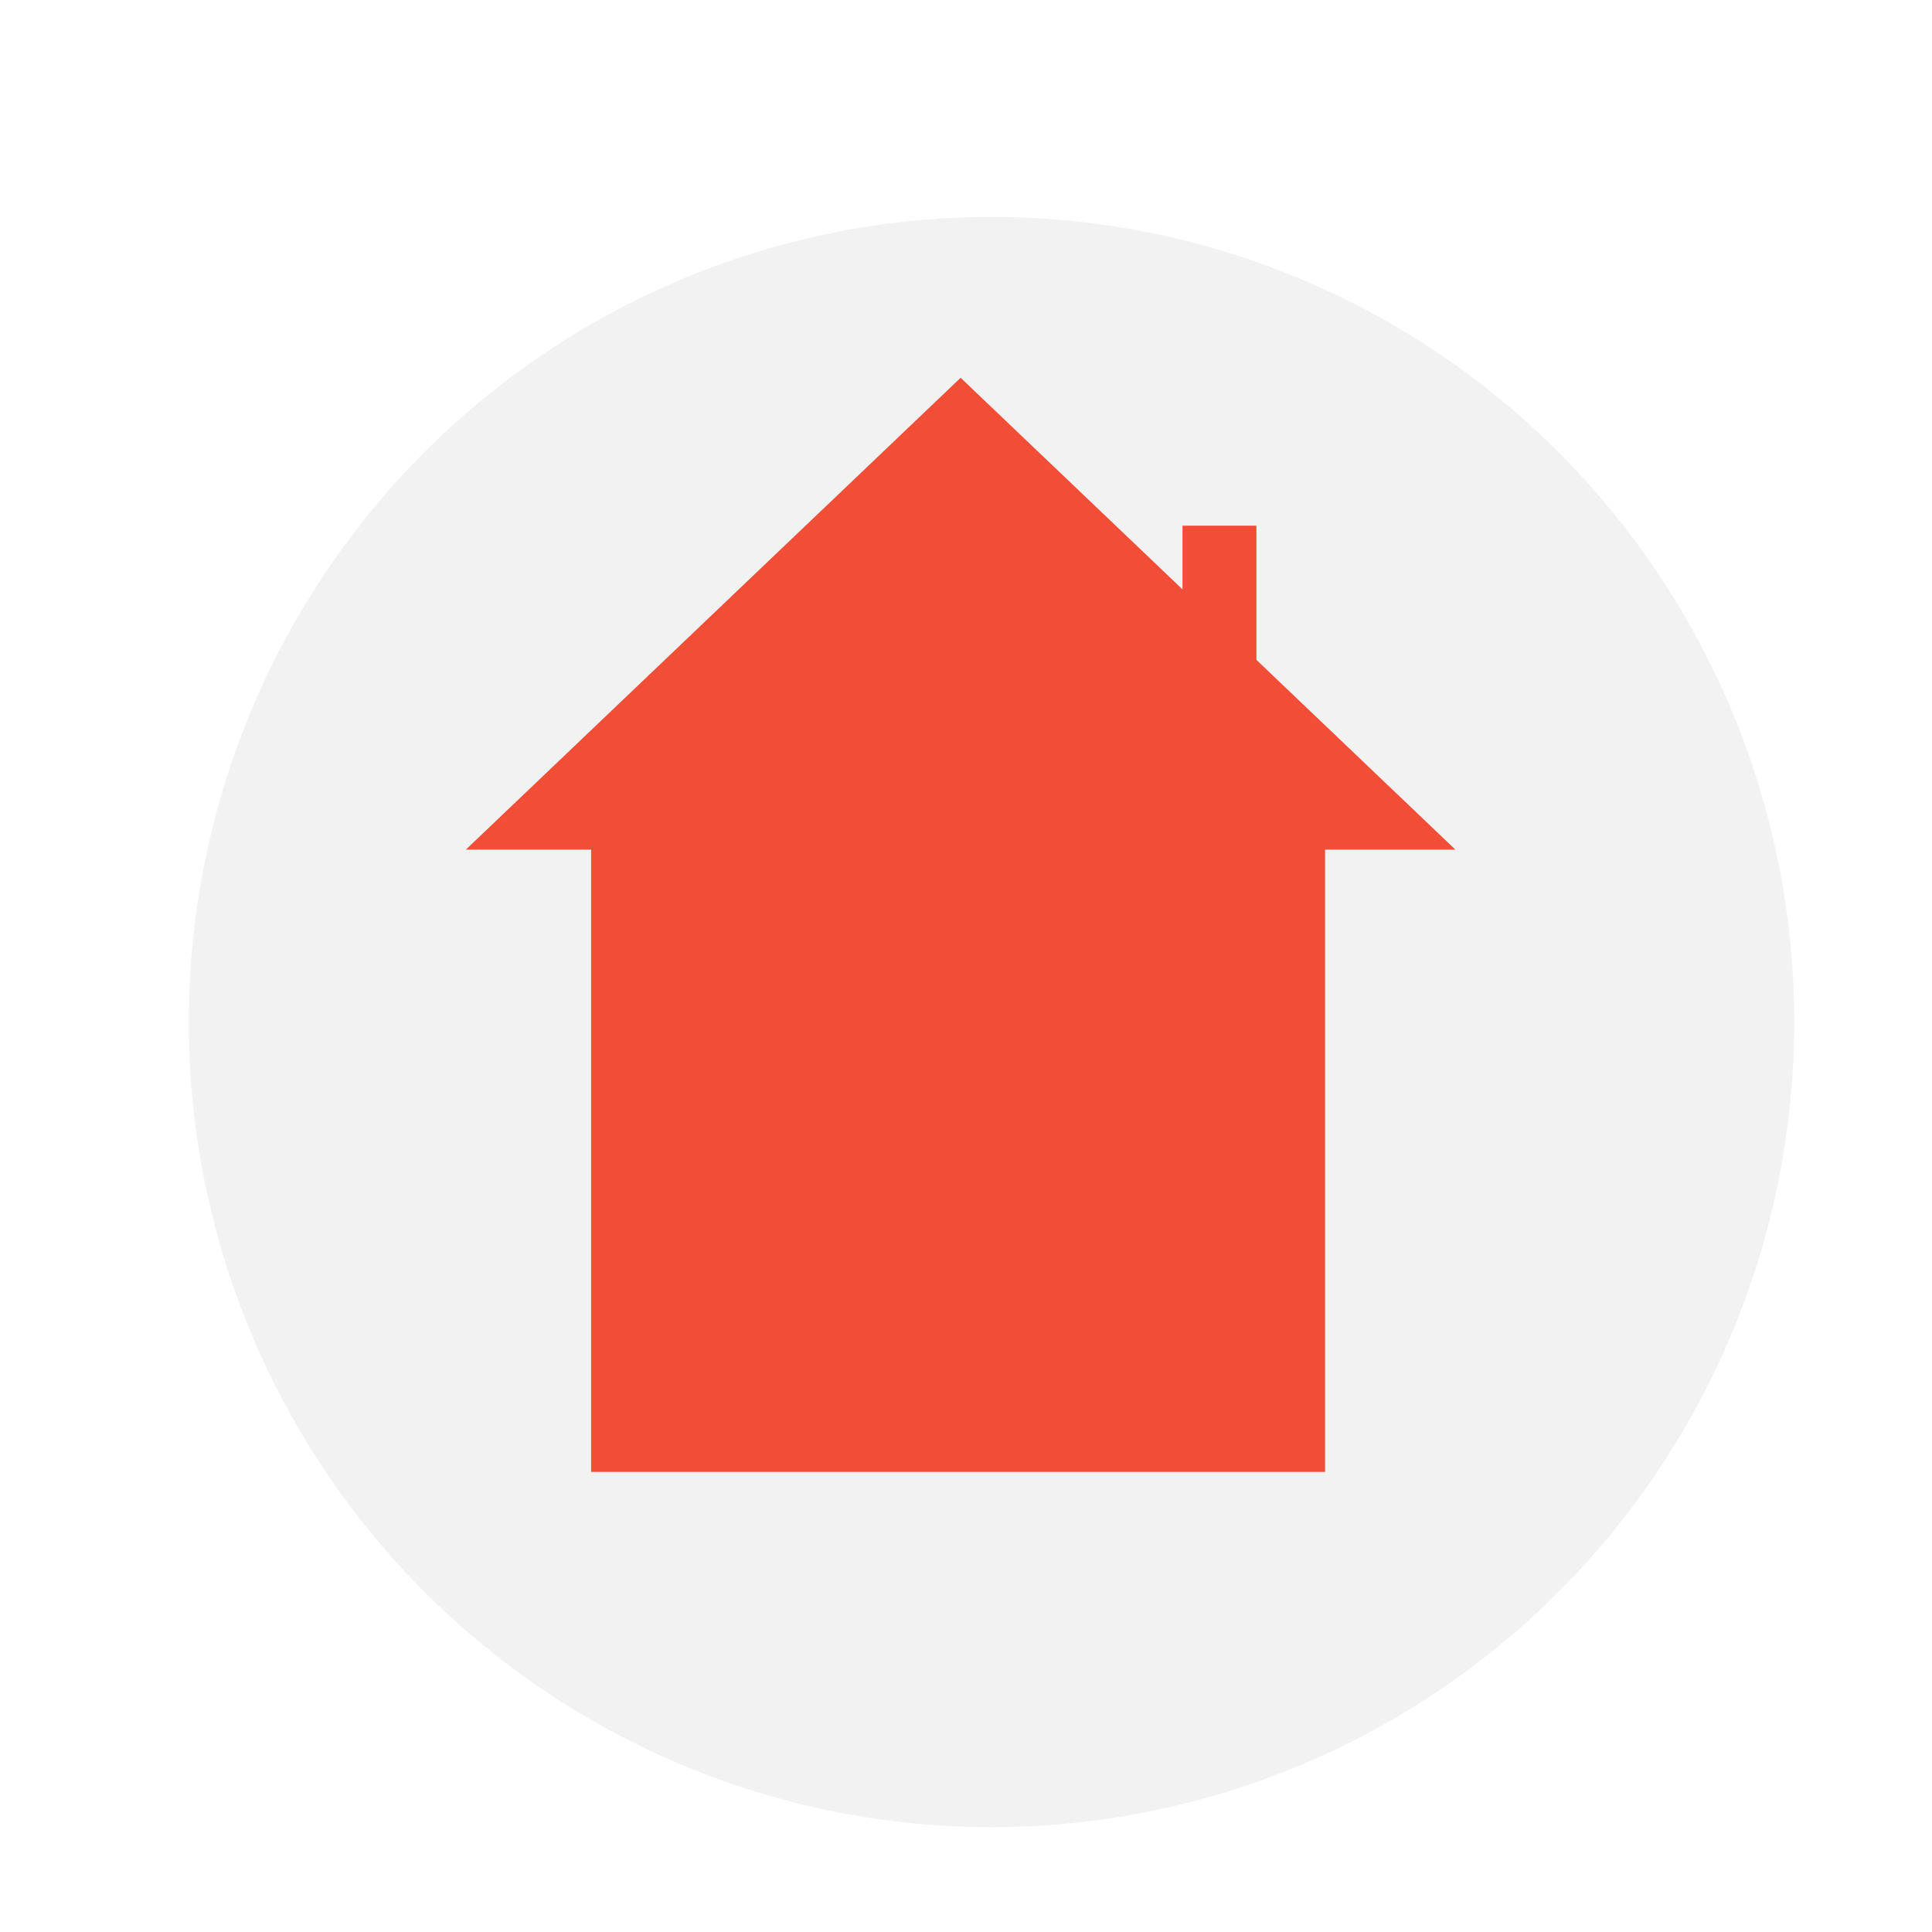 <?xml version="1.0" encoding="UTF-8" standalone="no"?>
<!-- Created with Inkscape (http://www.inkscape.org/) -->

<svg
   xmlns:dc="http://purl.org/dc/elements/1.1/"
   xmlns:cc="http://creativecommons.org/ns#"
   xmlns:rdf="http://www.w3.org/1999/02/22-rdf-syntax-ns#"
   xmlns:svg="http://www.w3.org/2000/svg"
   xmlns="http://www.w3.org/2000/svg"
   xmlns:sodipodi="http://sodipodi.sourceforge.net/DTD/sodipodi-0.dtd"
   xmlns:inkscape="http://www.inkscape.org/namespaces/inkscape"
   width="34.547mm"
   height="34.547mm"
   viewBox="0 0 34.547 34.547"
   version="1.1"
   id="svg8"
   inkscape:version="0.92.2 (5c3e80d, 2017-08-06)"
   sodipodi:docname="homeIcon.svg">
  <defs
     id="defs2">
    <filter
       style="color-interpolation-filters:sRGB"
       inkscape:label="Drop Shadow"
       id="filter375">
      <feFlood
         flood-opacity="0.498"
         flood-color="rgb(0,0,0)"
         result="flood"
         id="feFlood365" />
      <feComposite
         in="flood"
         in2="SourceGraphic"
         operator="in"
         result="composite1"
         id="feComposite367" />
      <feGaussianBlur
         in="composite1"
         stdDeviation="2"
         result="blur"
         id="feGaussianBlur369" />
      <feOffset
         dx="1"
         dy="2"
         result="offset"
         id="feOffset371" />
      <feComposite
         in="SourceGraphic"
         in2="offset"
         operator="over"
         result="fbSourceGraphic"
         id="feComposite373" />
      <feColorMatrix
         result="fbSourceGraphicAlpha"
         in="fbSourceGraphic"
         values="0 0 0 -1 0 0 0 0 -1 0 0 0 0 -1 0 0 0 0 1 0"
         id="feColorMatrix377" />
      <feFlood
         id="feFlood379"
         flood-opacity="0.498"
         flood-color="rgb(0,0,0)"
         result="flood"
         in="fbSourceGraphic" />
      <feComposite
         in2="fbSourceGraphic"
         id="feComposite381"
         in="flood"
         operator="in"
         result="composite1" />
      <feGaussianBlur
         id="feGaussianBlur383"
         in="composite1"
         stdDeviation="2"
         result="blur" />
      <feOffset
         id="feOffset385"
         dx="1"
         dy="2"
         result="offset" />
      <feComposite
         in2="offset"
         id="feComposite387"
         in="fbSourceGraphic"
         operator="over"
         result="composite2" />
    </filter>
  </defs>
  <sodipodi:namedview
     id="base"
     pagecolor="#ffffff"
     bordercolor="#666666"
     borderopacity="1.0"
     inkscape:pageopacity="0.0"
     inkscape:pageshadow="2"
     inkscape:zoom="5.6"
     inkscape:cx="68.315894"
     inkscape:cy="75.189002"
     inkscape:document-units="mm"
     inkscape:current-layer="g4909"
     showgrid="true"
     inkscape:window-width="1920"
     inkscape:window-height="1017"
     inkscape:window-x="-8"
     inkscape:window-y="-8"
     inkscape:window-maximized="1">
    <inkscape:grid
       type="xygrid"
       id="grid870" />
  </sodipodi:namedview>
  <g
     inkscape:label="Layer 1"
     inkscape:groupmode="layer"
     id="layer1"
     transform="translate(-21.847,-17.6)">
    <g
       id="g4909"
       transform="matrix(0.252,0,0,0.252,16.337,13.161)">
      <circle
         r="57.074"
         cy="86.089"
         cx="90.336"
         id="path21"
         style="fill:#f2f2f2;stroke-width:0.344;filter:url(#filter375)"
         transform="matrix(0.998,0,0,1.001,0.068,-0.042)" />
      <rect
         style="fill:#f24d36;fill-opacity:1;stroke-width:1.049"
         id="rect836"
         width="52.079"
         height="52.079"
         x="63.81"
         y="69.979" />
      <path
         sodipodi:type="star"
         style="fill:#f24d36;fill-opacity:1;stroke-width:1.049"
         id="path868"
         sodipodi:sides="3"
         sodipodi:cx="74.675194"
         sodipodi:cy="44.426235"
         sodipodi:r1="62.177929"
         sodipodi:r2="31.088964"
         sodipodi:arg1="0.52359878"
         sodipodi:arg2="1.5707963"
         inkscape:flatsided="true"
         inkscape:rounded="0"
         inkscape:randomized="0"
         d="m 128.523,75.515 -107.695,-10e-7 53.848,-93.267 z"
         inkscape:transform-center-y="-1.4062925"
         transform="matrix(0.652,0,0,0.359,41.341,50.794)" />
      <rect
         style="fill:#f24d36;fill-opacity:1;stroke-width:1.049"
         id="rect872"
         width="5.245"
         height="10.491"
         x="105.773"
         y="54.917" />
    </g>
  </g>
</svg>
